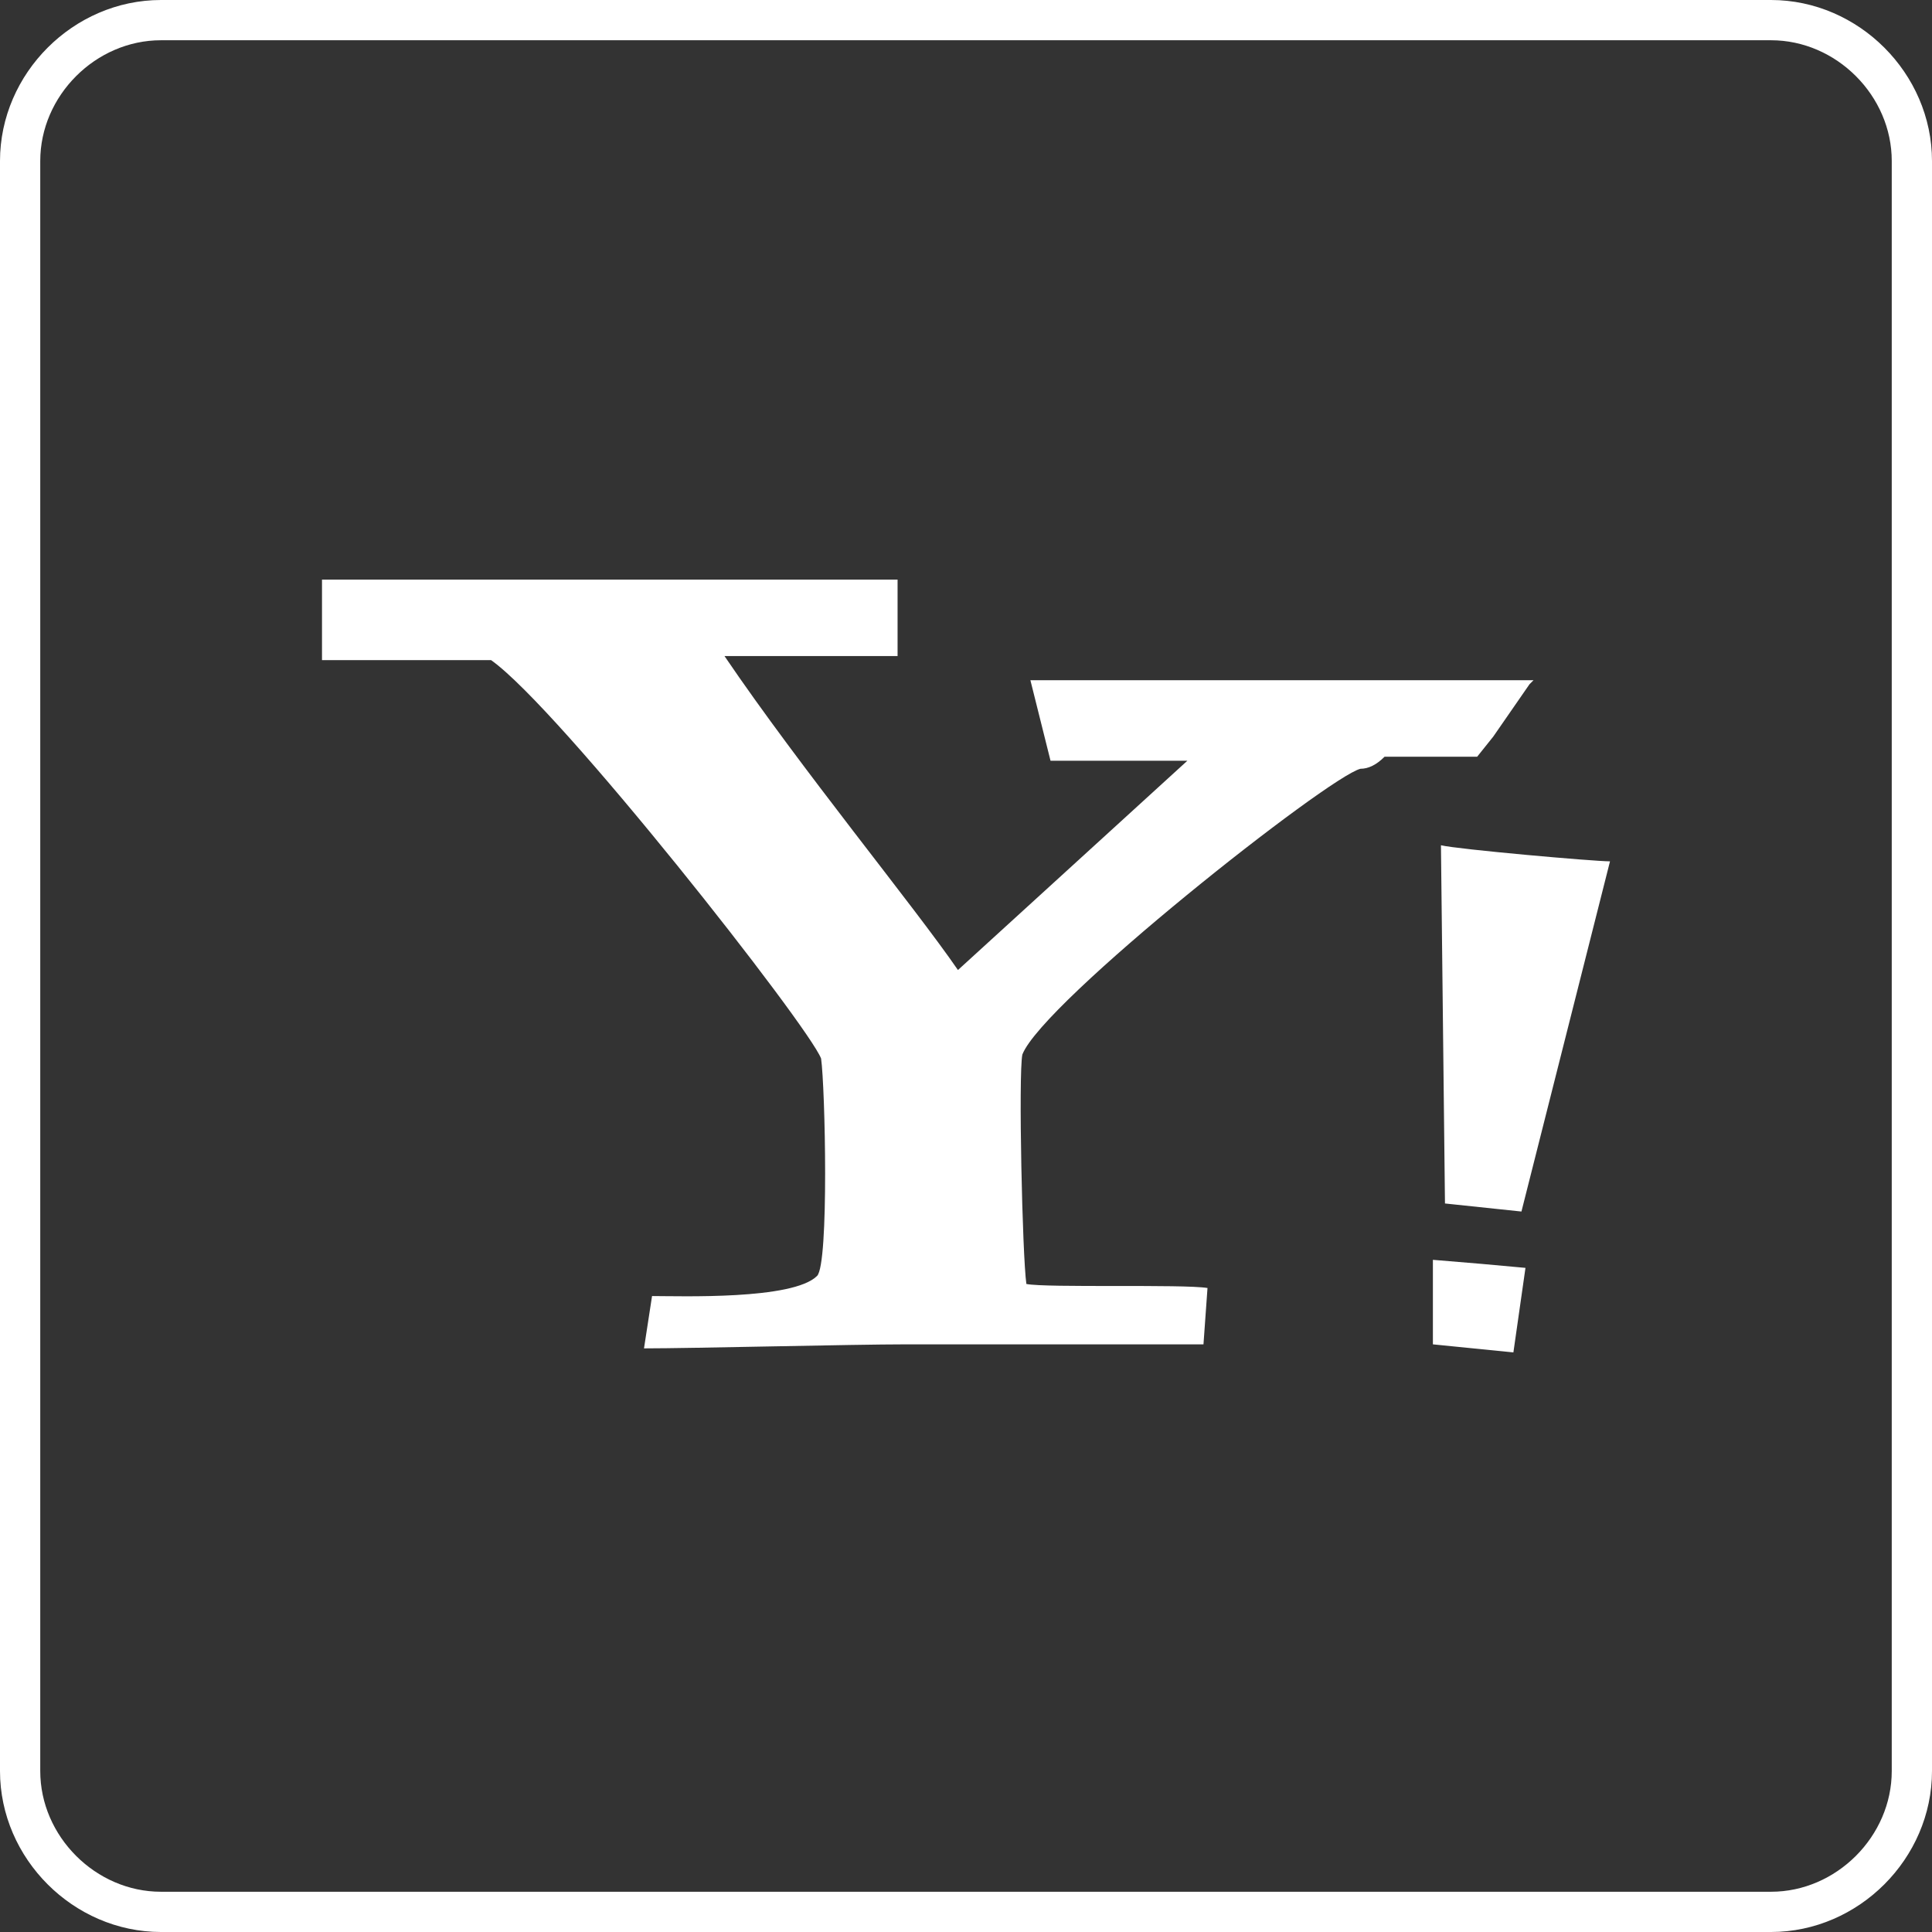 <?xml version="1.0" encoding="utf-8"?>
<!-- Generator: Adobe Illustrator 19.1.0, SVG Export Plug-In . SVG Version: 6.00 Build 0)  -->
<svg version="1.1" id="Ebene_1" xmlns="http://www.w3.org/2000/svg" xmlns:xlink="http://www.w3.org/1999/xlink" x="0px" y="0px"
	 viewBox="-69 169 48 48" style="enable-background:new -69 169 48 48;" xml:space="preserve">
<rect x="-69" y="169" width="48" height="48" fill="#333333" stroke="none"/>
<style type="text/css">
	.st0{fill:none;stroke:#333333;stroke-miterlimit:10;}
	.st1{fill:none;stroke:#FFFFFF;stroke-miterlimit:10;}
	.st2{fill:#FFFFFF;}
	.st3{fill:#333333;}
	.st4{fill:#333333;stroke:#333333;stroke-miterlimit:10;}
	.st5{fill:#FFFDFD;}
</style>
<path class="st1" d="M-21.5,213c0,1.9-1.6,3.5-3.5,3.5h-40c-1.9,0-3.5-1.6-3.5-3.5v-40c0-1.9,1.6-3.5,3.5-3.5h40
	c1.9,0,3.5,1.6,3.5,3.5V213z"/>
<path class="st2" d="M-29,190.4c-0.4,0-3.8-0.3-4.2-0.4l0.1,8.9l1.9,0.2 M-31.1,200.5l-1.1-0.1l-1.2-0.1v2.1l1,0.1l1,0.1
	 M-35.2,188.1c-0.8,0.2-7.9,5.8-8.4,7.1c-0.1,0.5,0,5,0.1,5.7c0.5,0.1,3.9,0,4.5,0.1l-0.1,1.4c-0.6,0-4.9,0-7.4,0
	c-1.3,0-5.3,0.1-6.5,0.1l0.2-1.3c0.7,0,3.5,0.1,4.1-0.5c0.3-0.3,0.2-4.7,0.1-5.4c-0.3-0.8-6.5-8.7-8.2-9.9H-61v-2h14.3v0.1l0,0v0.3
	v1.5H-51c1.9,2.8,4.7,6.2,5.8,7.8l5.7-5.2h-3.4l-0.5-2h12.5L-31,186l0,0l-0.9,1.3l0,0l-0.4,0.5h-2.3C-34.8,188-35,188.1-35.2,188.1z
	"/>
</svg>
